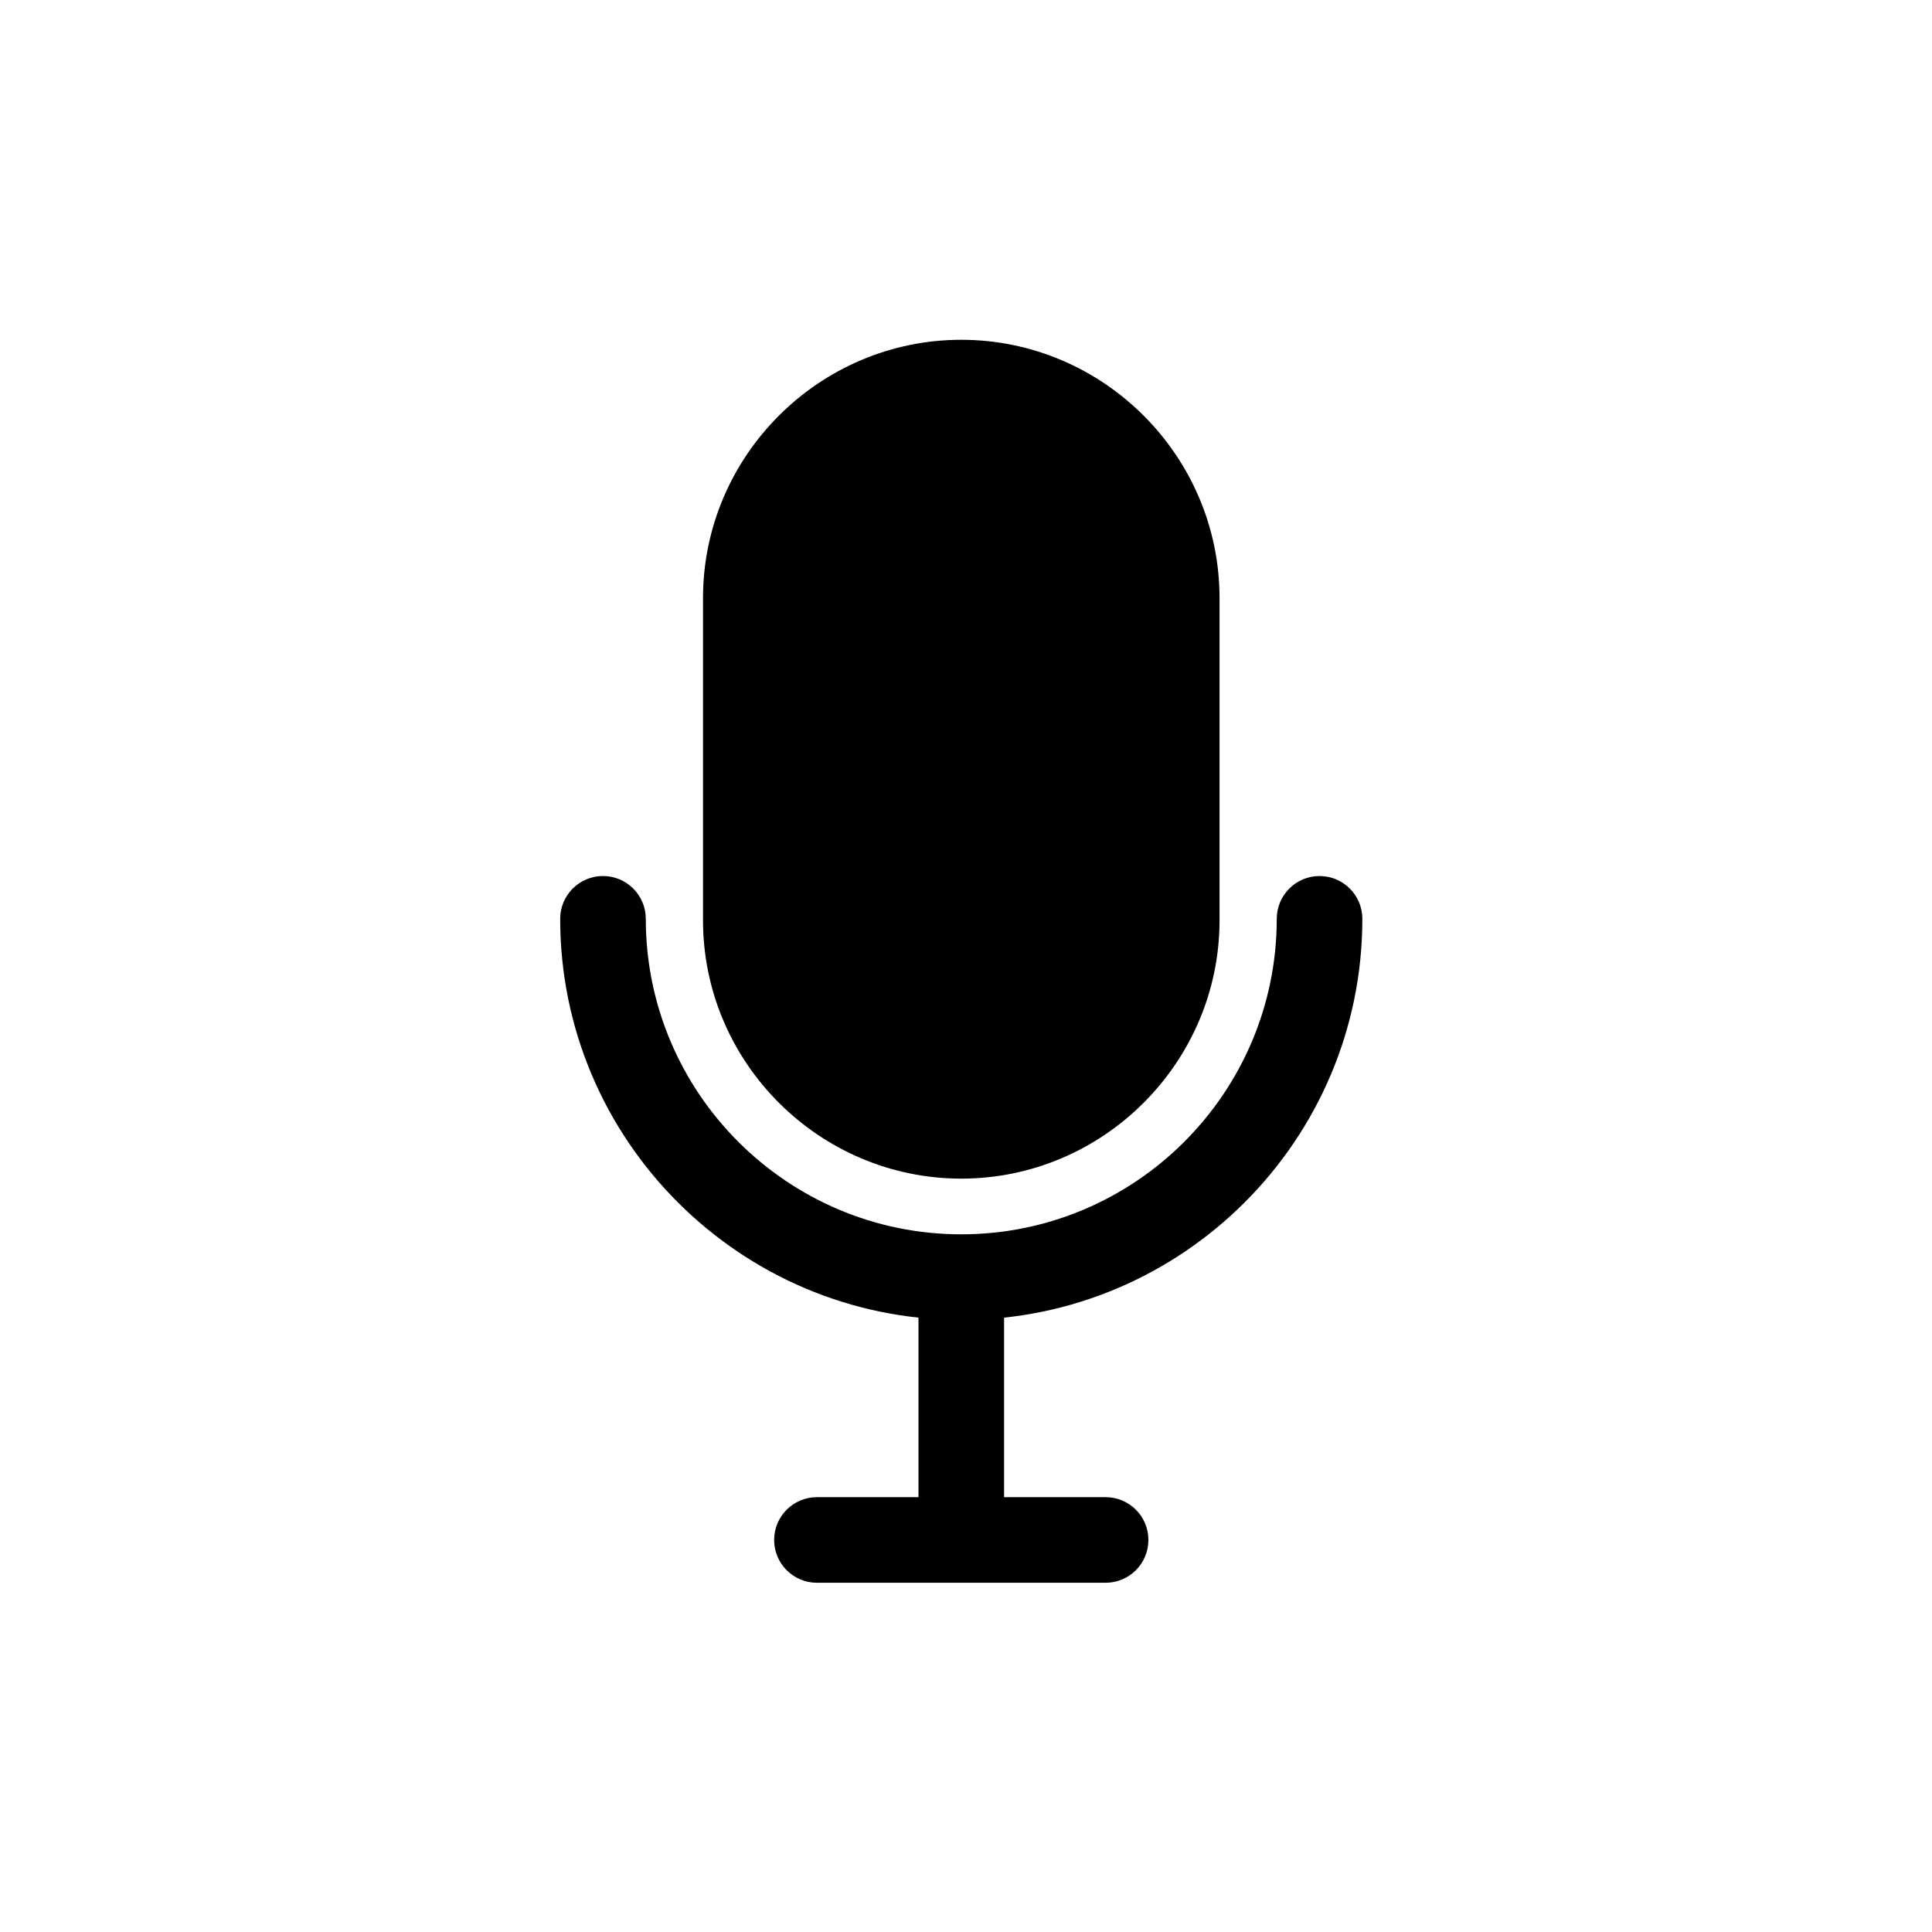 <svg xmlns="http://www.w3.org/2000/svg" xmlns:xlink="http://www.w3.org/1999/xlink" version="1.1" width="256" height="256" viewBox="0 0 256 256" xml:space="preserve">

<defs>
</defs>
<g style="stroke: none; stroke-width: 0; stroke-dasharray: none; stroke-linecap: butt; stroke-linejoin: miter; stroke-miterlimit: 10; fill: none; fill-rule: nonzero; opacity: 1;" transform="translate(45.024 45.024) scale(1.83 1.83)" >
	<path d="M 45 70.968 c -16.013 0 -29.042 -13.028 -29.042 -29.042 c 0 -1.712 1.388 -3.099 3.099 -3.099 c 1.712 0 3.099 1.388 3.099 3.099 C 22.157 54.522 32.404 64.77 45 64.77 c 12.595 0 22.843 -10.248 22.843 -22.843 c 0 -1.712 1.387 -3.099 3.099 -3.099 s 3.099 1.388 3.099 3.099 C 74.042 57.94 61.013 70.968 45 70.968 z" style="stroke: none; stroke-width: 1; stroke-dasharray: none; stroke-linecap: butt; stroke-linejoin: miter; stroke-miterlimit: 10; fill: rgb(0,0,0); fill-rule: nonzero; opacity: 1;" transform=" matrix(1 0 0 1 0 0) " stroke-linecap="round" />
	<path d="M 45 60.738 L 45 60.738 c -10.285 0 -18.7 -8.415 -18.7 -18.7 V 18.7 C 26.3 8.415 34.715 0 45 0 h 0 c 10.285 0 18.7 8.415 18.7 18.7 v 23.337 C 63.7 52.322 55.285 60.738 45 60.738 z" style="stroke: none; stroke-width: 1; stroke-dasharray: none; stroke-linecap: butt; stroke-linejoin: miter; stroke-miterlimit: 10; fill: rgb(0,0,0); fill-rule: nonzero; opacity: 1;" transform=" matrix(1 0 0 1 0 0) " stroke-linecap="round" />
	<path d="M 45 89.213 c -1.712 0 -3.099 -1.387 -3.099 -3.099 V 68.655 c 0 -1.712 1.388 -3.099 3.099 -3.099 c 1.712 0 3.099 1.387 3.099 3.099 v 17.459 C 48.099 87.826 46.712 89.213 45 89.213 z" style="stroke: none; stroke-width: 1; stroke-dasharray: none; stroke-linecap: butt; stroke-linejoin: miter; stroke-miterlimit: 10; fill: rgb(0,0,0); fill-rule: nonzero; opacity: 1;" transform=" matrix(1 0 0 1 0 0) " stroke-linecap="round" />
	<path d="M 55.451 90 H 34.549 c -1.712 0 -3.099 -1.387 -3.099 -3.099 s 1.388 -3.099 3.099 -3.099 h 20.901 c 1.712 0 3.099 1.387 3.099 3.099 S 57.163 90 55.451 90 z" style="stroke: none; stroke-width: 1; stroke-dasharray: none; stroke-linecap: butt; stroke-linejoin: miter; stroke-miterlimit: 10; fill: rgb(0,0,0); fill-rule: nonzero; opacity: 1;" transform=" matrix(1 0 0 1 0 0) " stroke-linecap="round" />
</g>
</svg>
